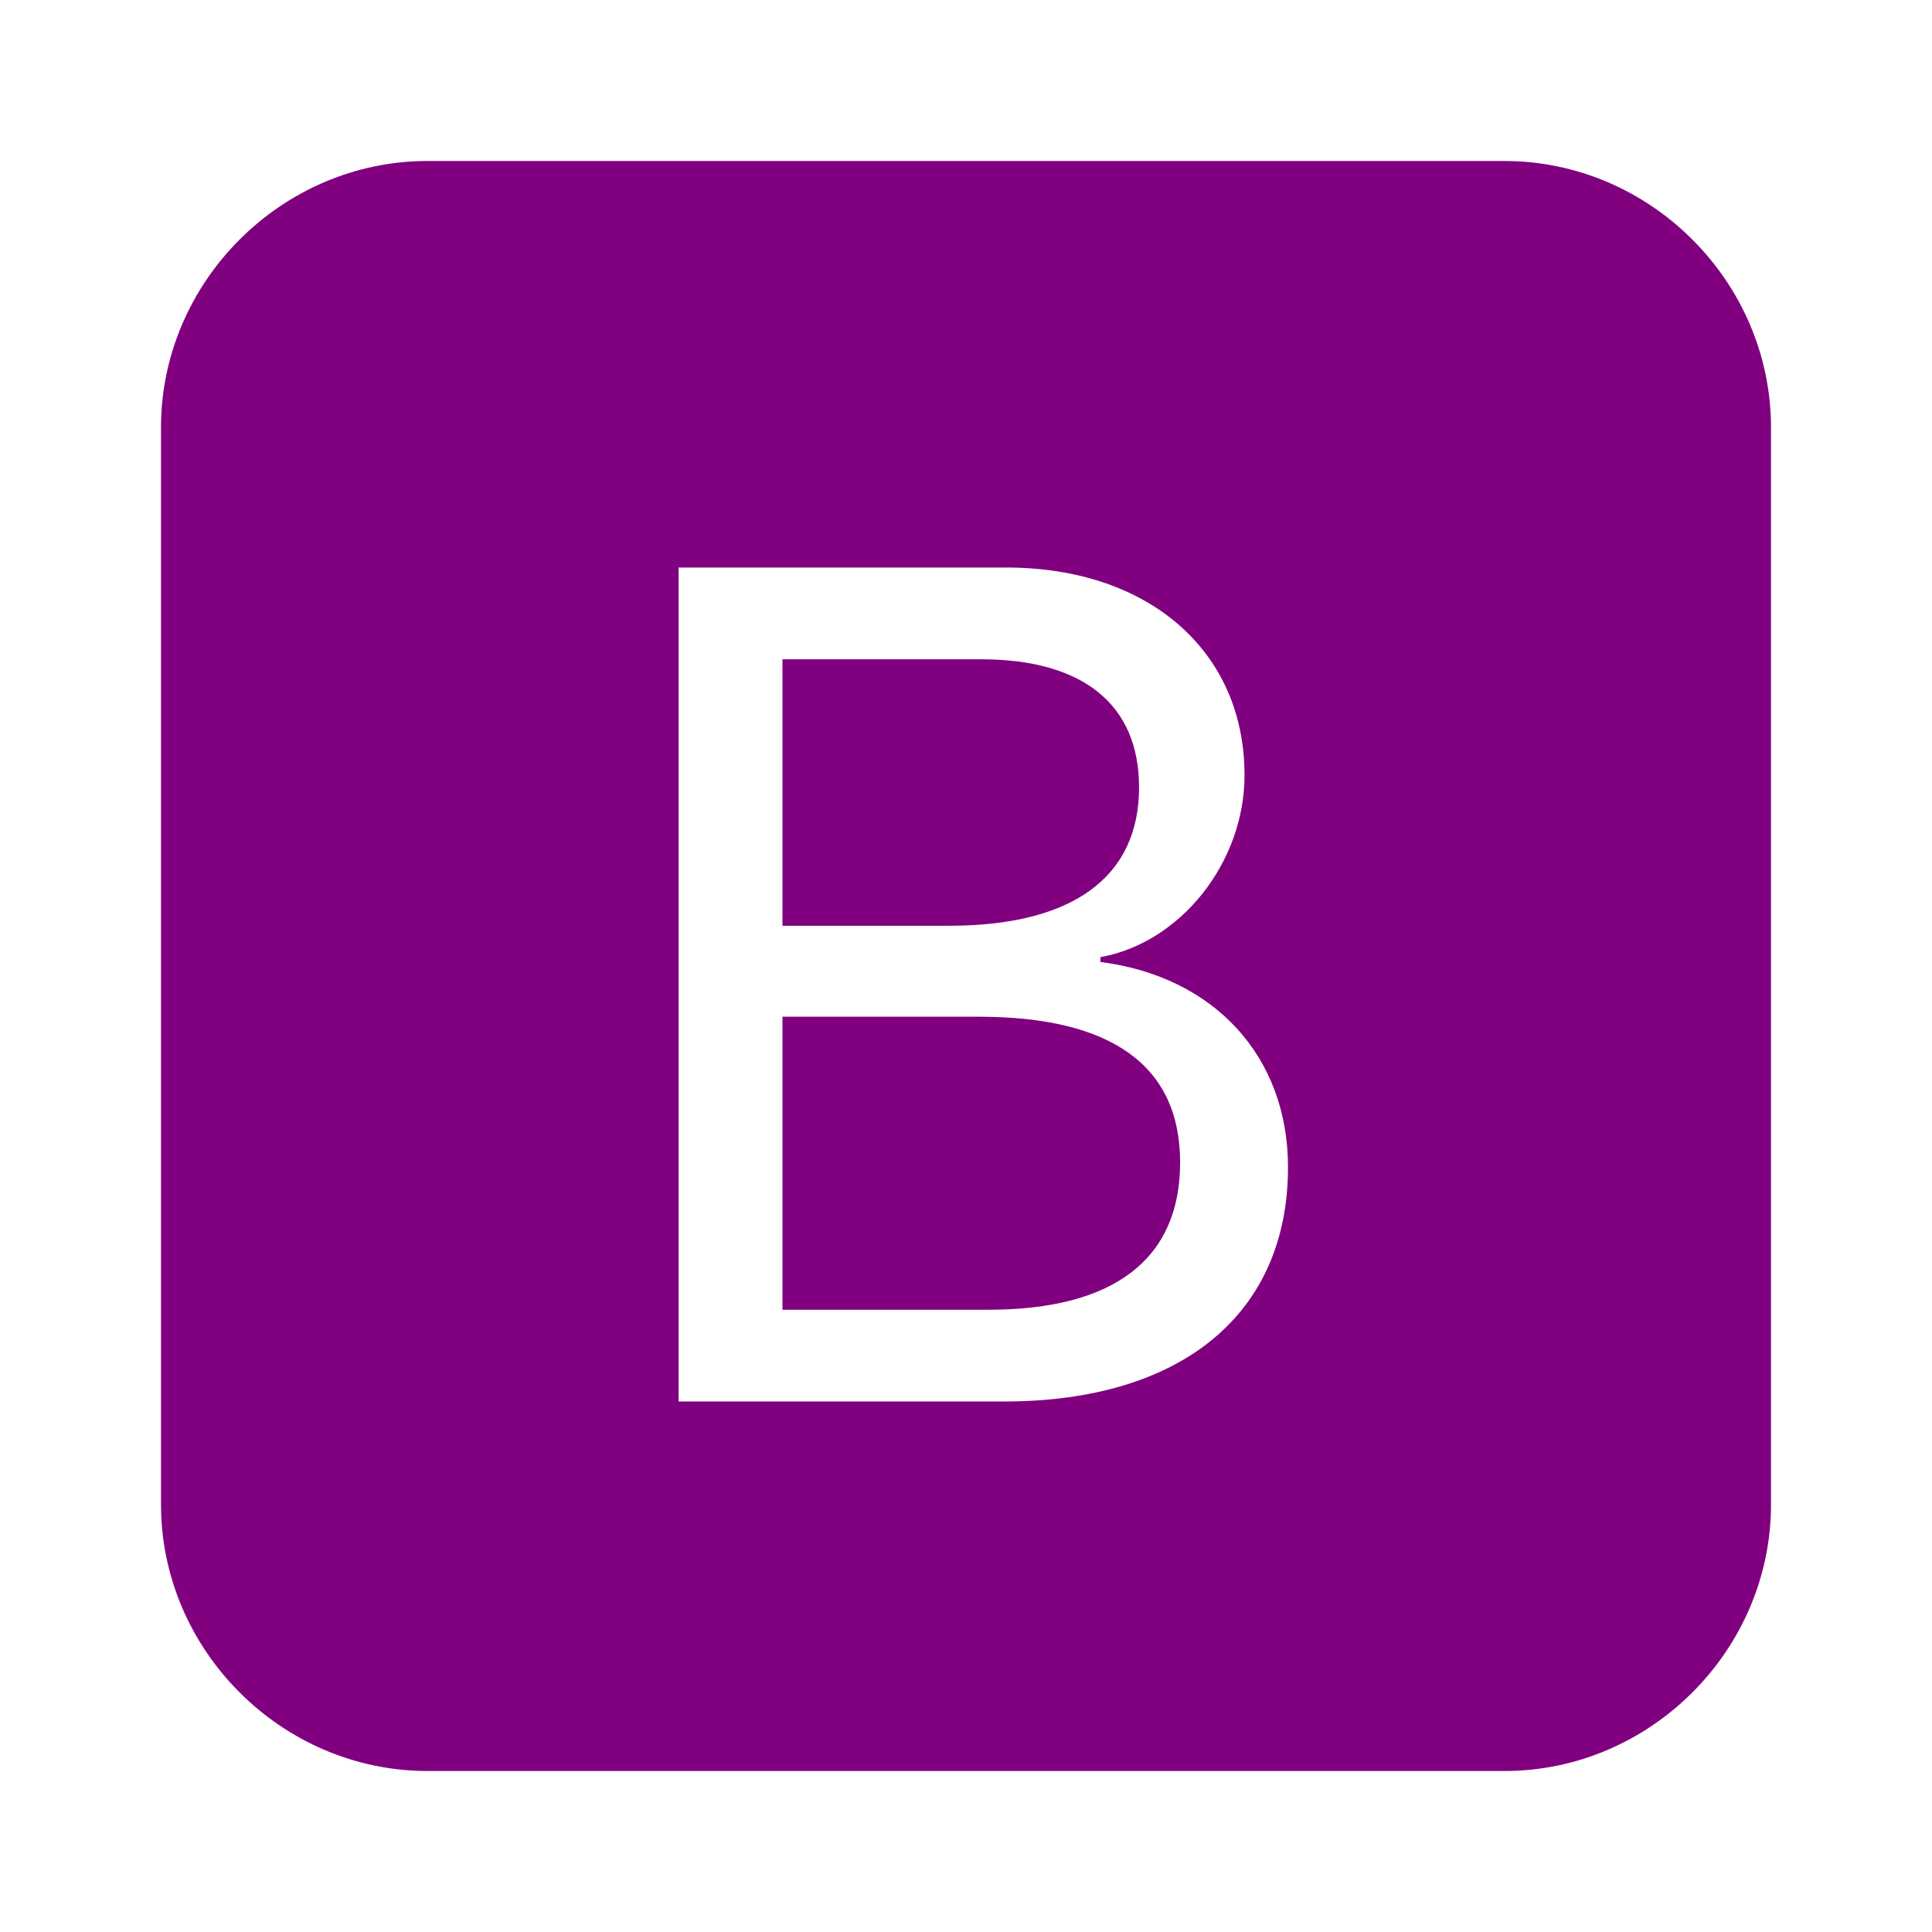 <svg xmlns="http://www.w3.org/2000/svg" fill="purple" viewBox="0 0 24 24"><path d="M11.79 11.5H9.72V8.19H12.19C13.45 8.19 14.15 8.75 14.15 9.78C14.15 10.9 13.32 11.5 11.79 11.5M12.16 12.63H9.72V16.27L12.28 16.27C13.84 16.27 14.66 15.64 14.66 14.44S13.81 12.63 12.16 12.63M22 5.31V18.69C22 20.5 20.5 22 18.69 22H5.31C3.5 22 2 20.5 2 18.69V5.31C2 3.5 3.5 2 5.31 2H18.69C20.5 2 22 3.5 22 5.31M16 14.5C16 13.12 15.08 12.13 13.67 11.95V11.89C14.67 11.71 15.46 10.71 15.46 9.63C15.46 8.08 14.26 7.05 12.5 7.05H8.43V17.41H12.47C14.68 17.41 16 16.32 16 14.5Z" /></svg>